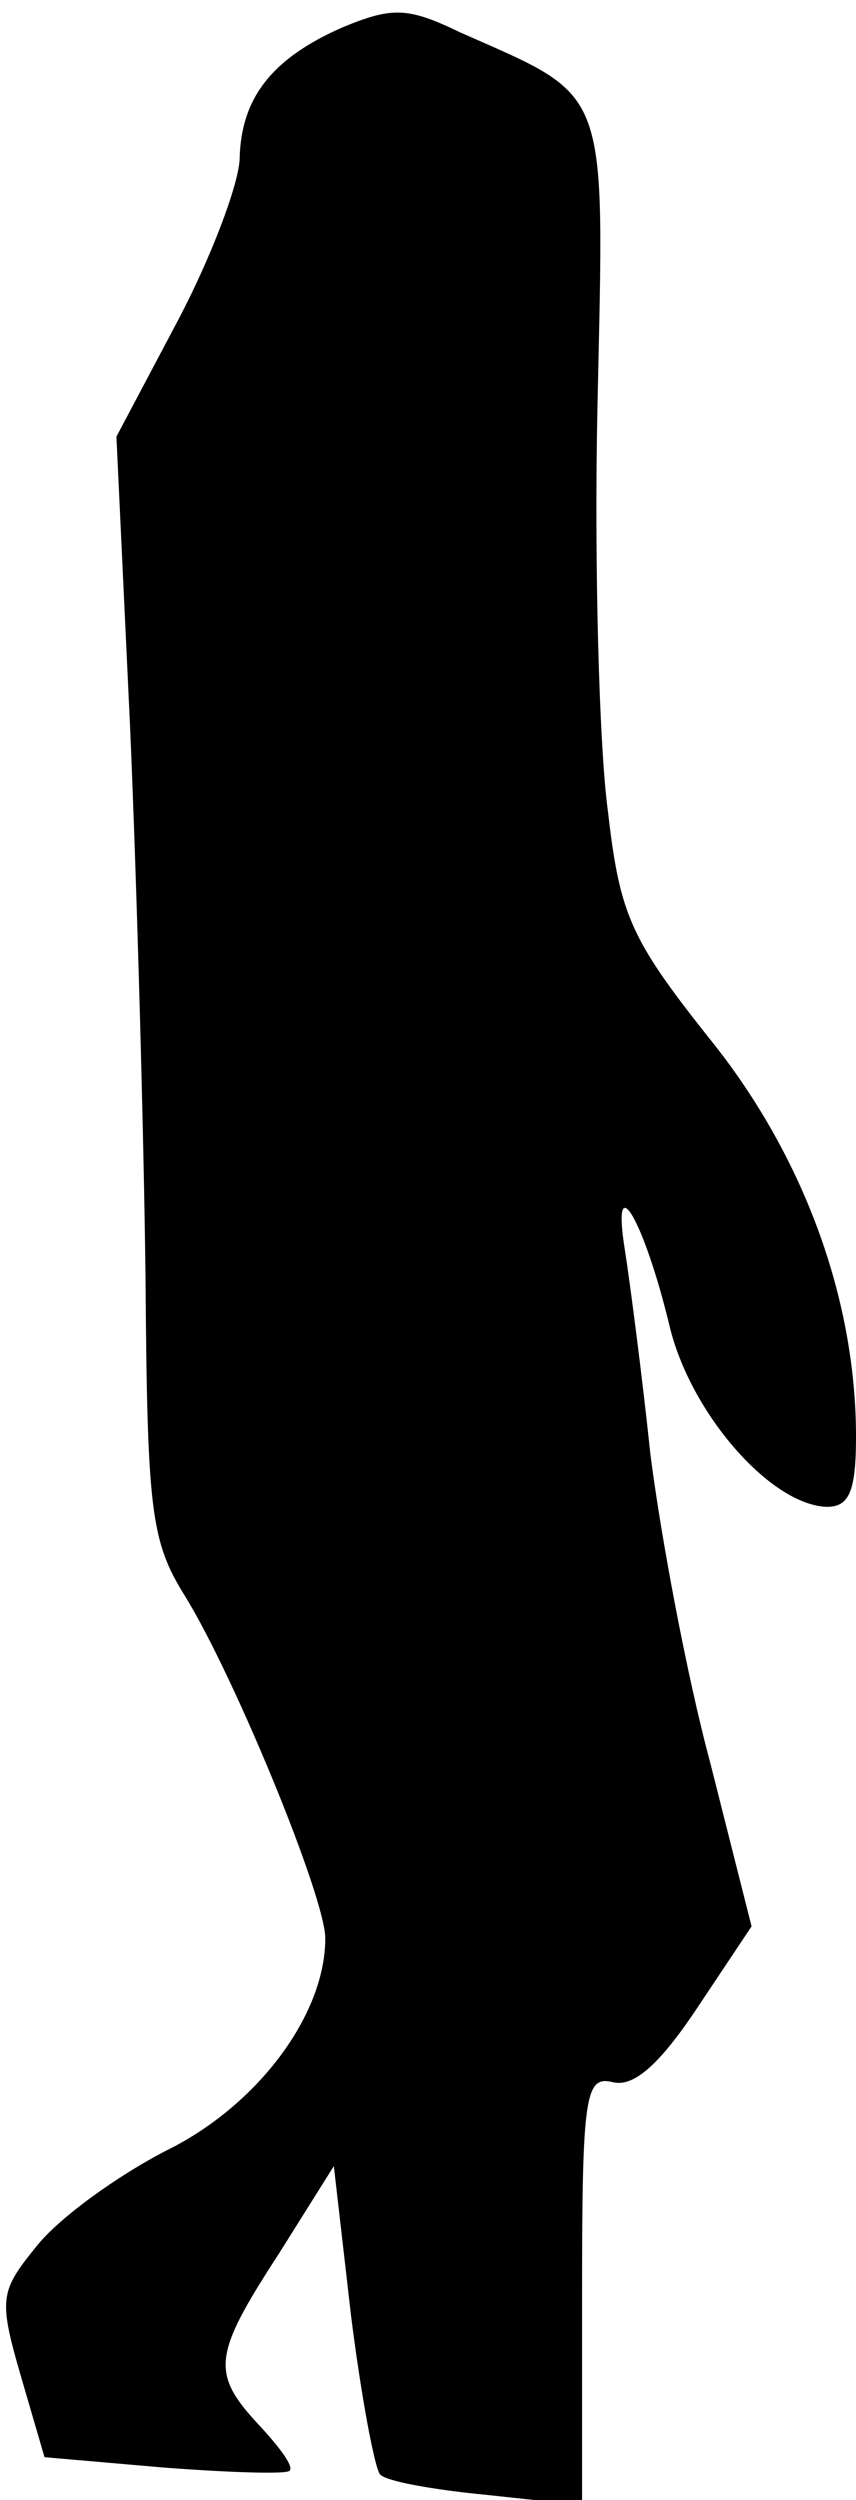 <?xml version="1.0" standalone="no"?>
<!DOCTYPE svg PUBLIC "-//W3C//DTD SVG 20010904//EN"
 "http://www.w3.org/TR/2001/REC-SVG-20010904/DTD/svg10.dtd">
<svg version="1.0" xmlns="http://www.w3.org/2000/svg"
 width="50pt" height="146pt" viewBox="0 0 50 146"
 preserveAspectRatio="xMidYMid meet">
<g transform="translate(0,146) scale(0.1,-0.1)"
fill="#000000" stroke="none">
<path fill="#000000" stroke="none" d="M200 1444 c-41 -18 -59 -41 -60 -76 0
-14 -16 -57 -36 -95 l-36 -68 8 -170 c4 -93 8 -238 9 -321 1 -136 3 -154 23
-186 29 -47 82 -176 82 -200 0 -45 -40 -98 -93 -124 -29 -15 -62 -39 -75 -55
-22 -27 -23 -31 -10 -76 l14 -48 69 -6 c39 -3 72 -4 74 -2 3 2 -5 13 -17 26
-29 31 -28 41 11 101 l32 51 10 -87 c6 -48 14 -90 17 -93 3 -4 31 -9 62 -12
l56 -6 0 126 c0 114 2 125 18 121 12 -3 27 10 49 43 l32 48 -24 95 c-14 52
-29 133 -35 180 -5 47 -12 101 -15 120 -8 50 11 18 26 -44 12 -51 59 -105 92
-106 13 0 17 9 17 41 0 81 -31 165 -86 233 -46 58 -52 72 -59 133 -5 37 -8
144 -6 236 4 189 8 179 -80 218 -31 15 -40 15 -69 3z"/>
</g>
</svg>

